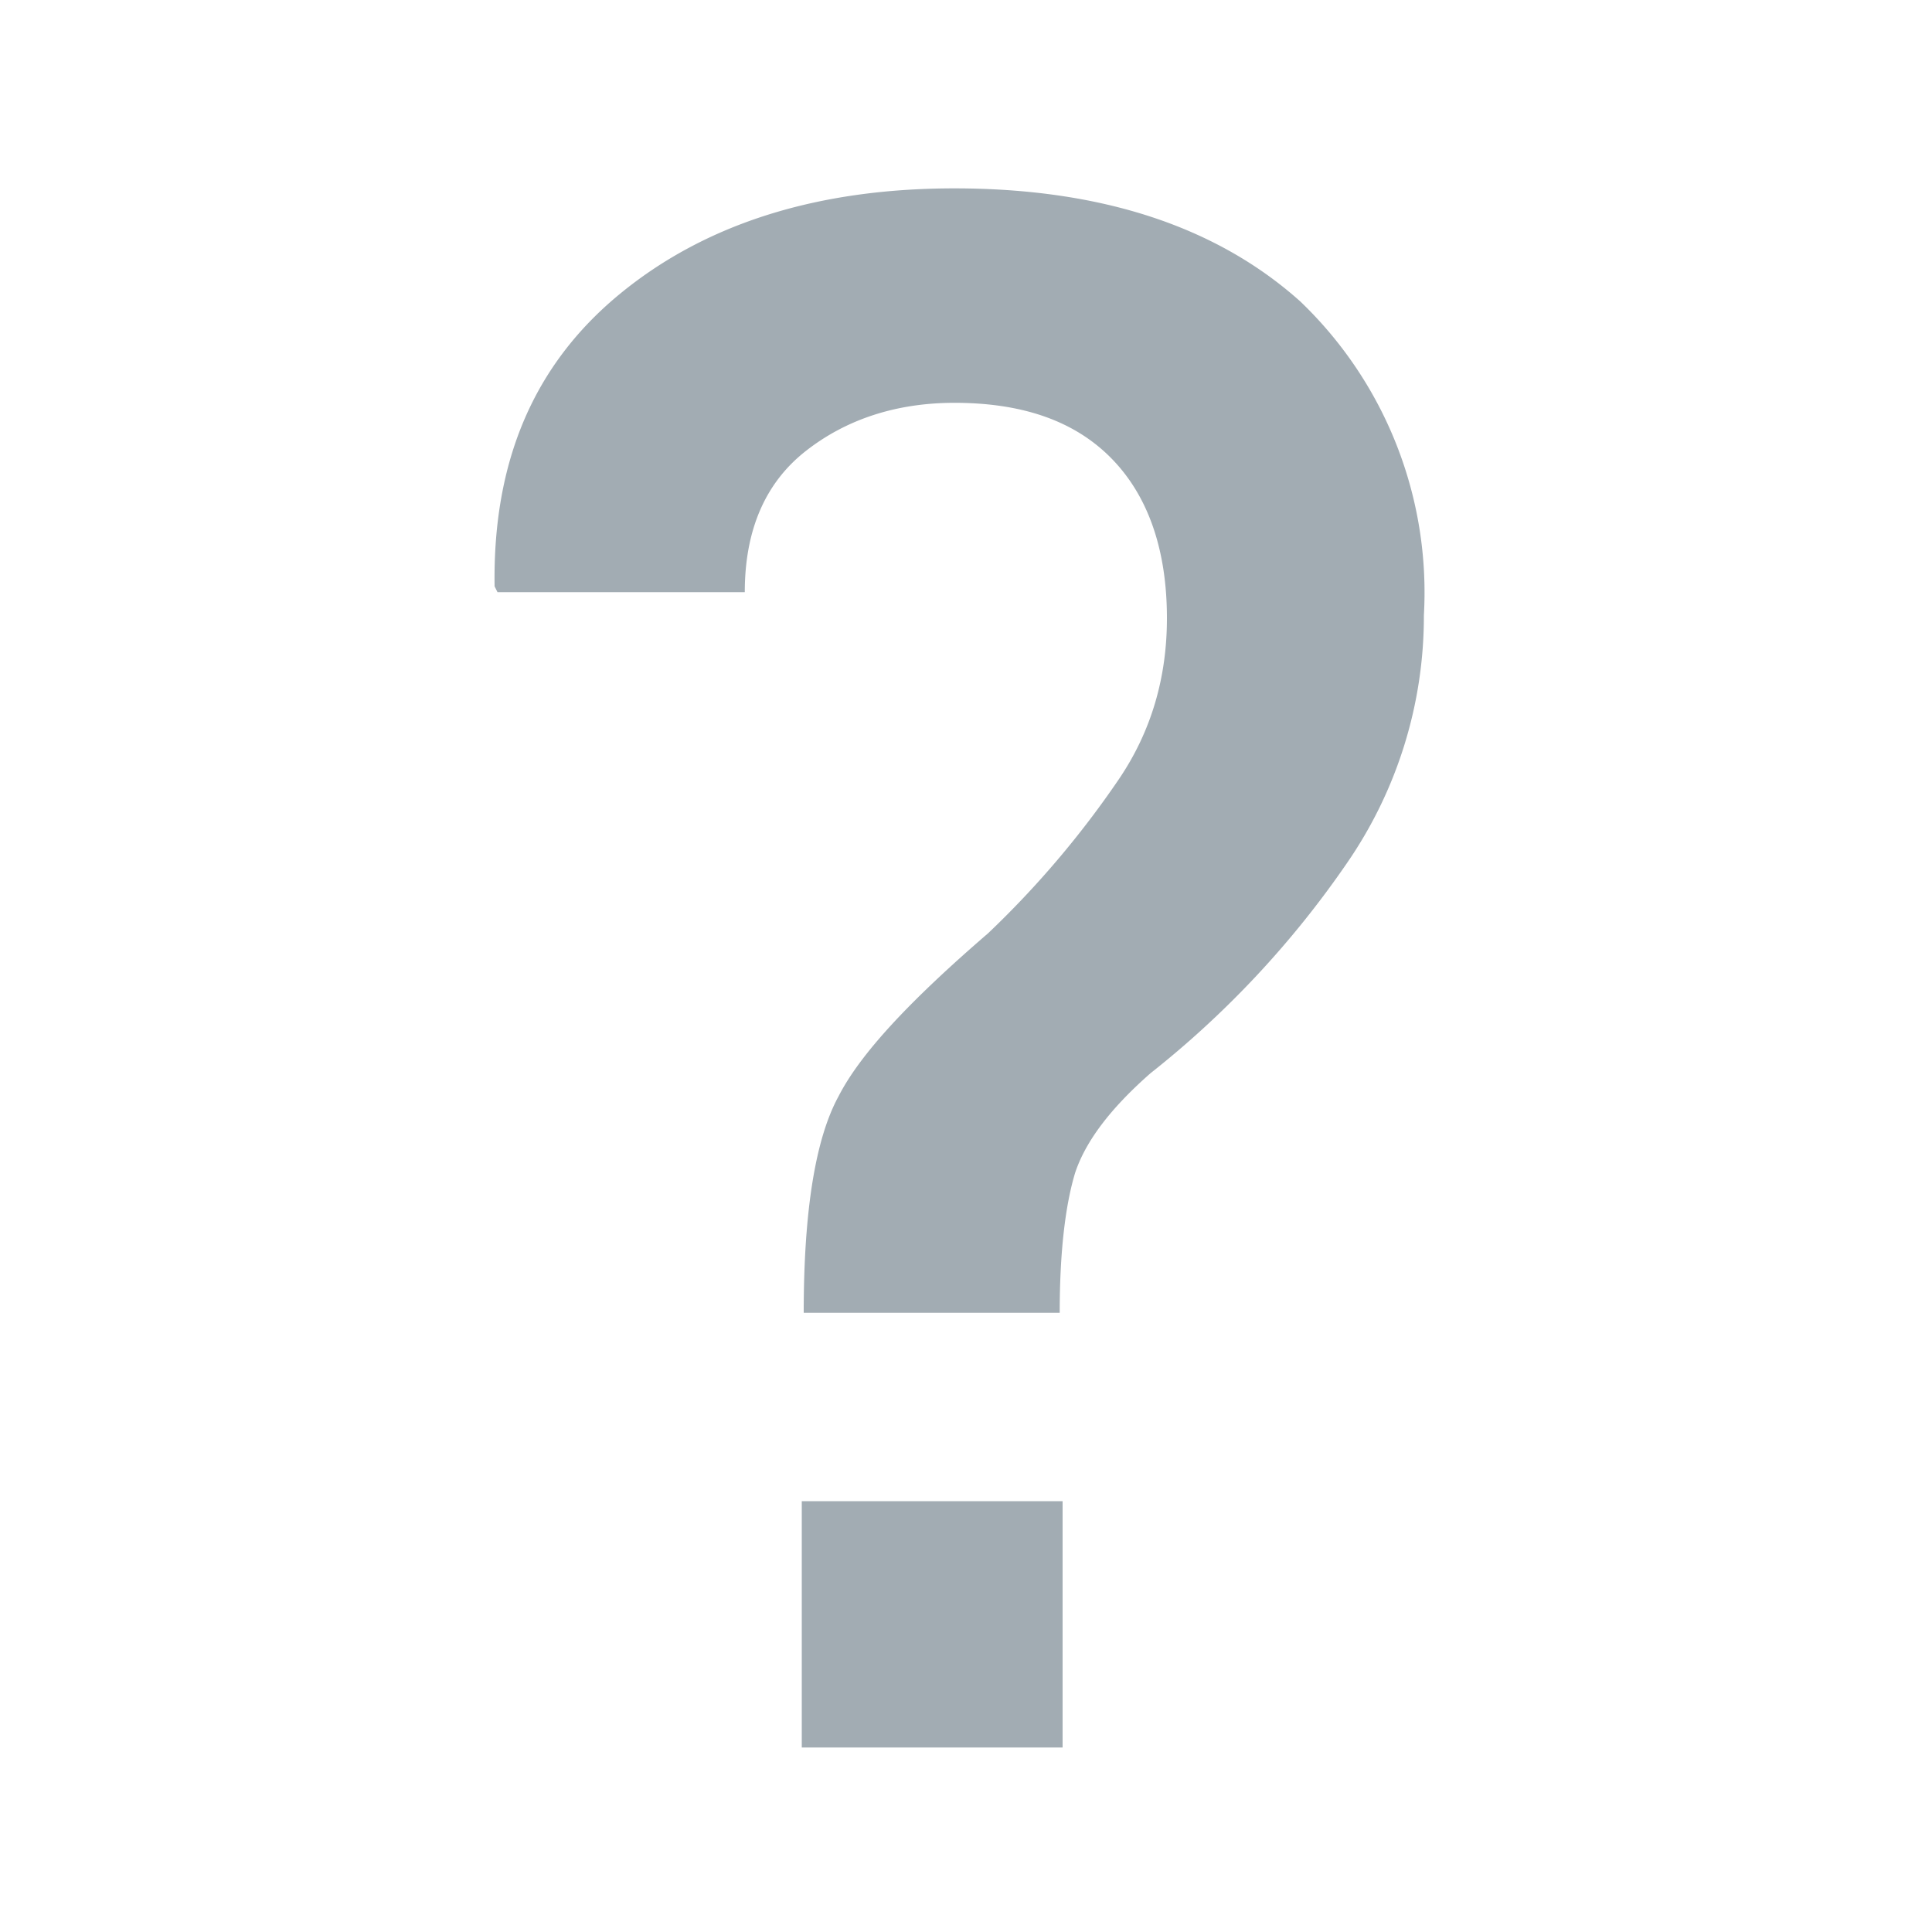 <svg xmlns="http://www.w3.org/2000/svg" width="20" height="20"><path fill="#a2acb3" d="M8.32 13.59c0-1.05.12-1.8.36-2.24.23-.45.75-1 1.55-1.69a9.83 9.83 0 0 0 1.35-1.59c.34-.5.5-1.06.5-1.67 0-.7-.19-1.26-.57-1.65-.38-.39-.92-.58-1.63-.58-.6 0-1.12.17-1.54.5-.42.33-.63.82-.63 1.46H5.15l-.03-.06c-.02-1.3.41-2.3 1.3-3.03s2.05-1.09 3.46-1.09c1.53 0 2.72.4 3.58 1.17a4.17 4.17 0 0 1 1.28 3.25 4.5 4.5 0 0 1-.8 2.57 9.93 9.93 0 0 1-2.03 2.17c-.41.36-.67.7-.78 1.03-.1.33-.16.81-.16 1.45H8.32m2.7 4.5H8.3v-2.55H11v2.55z"/></svg>